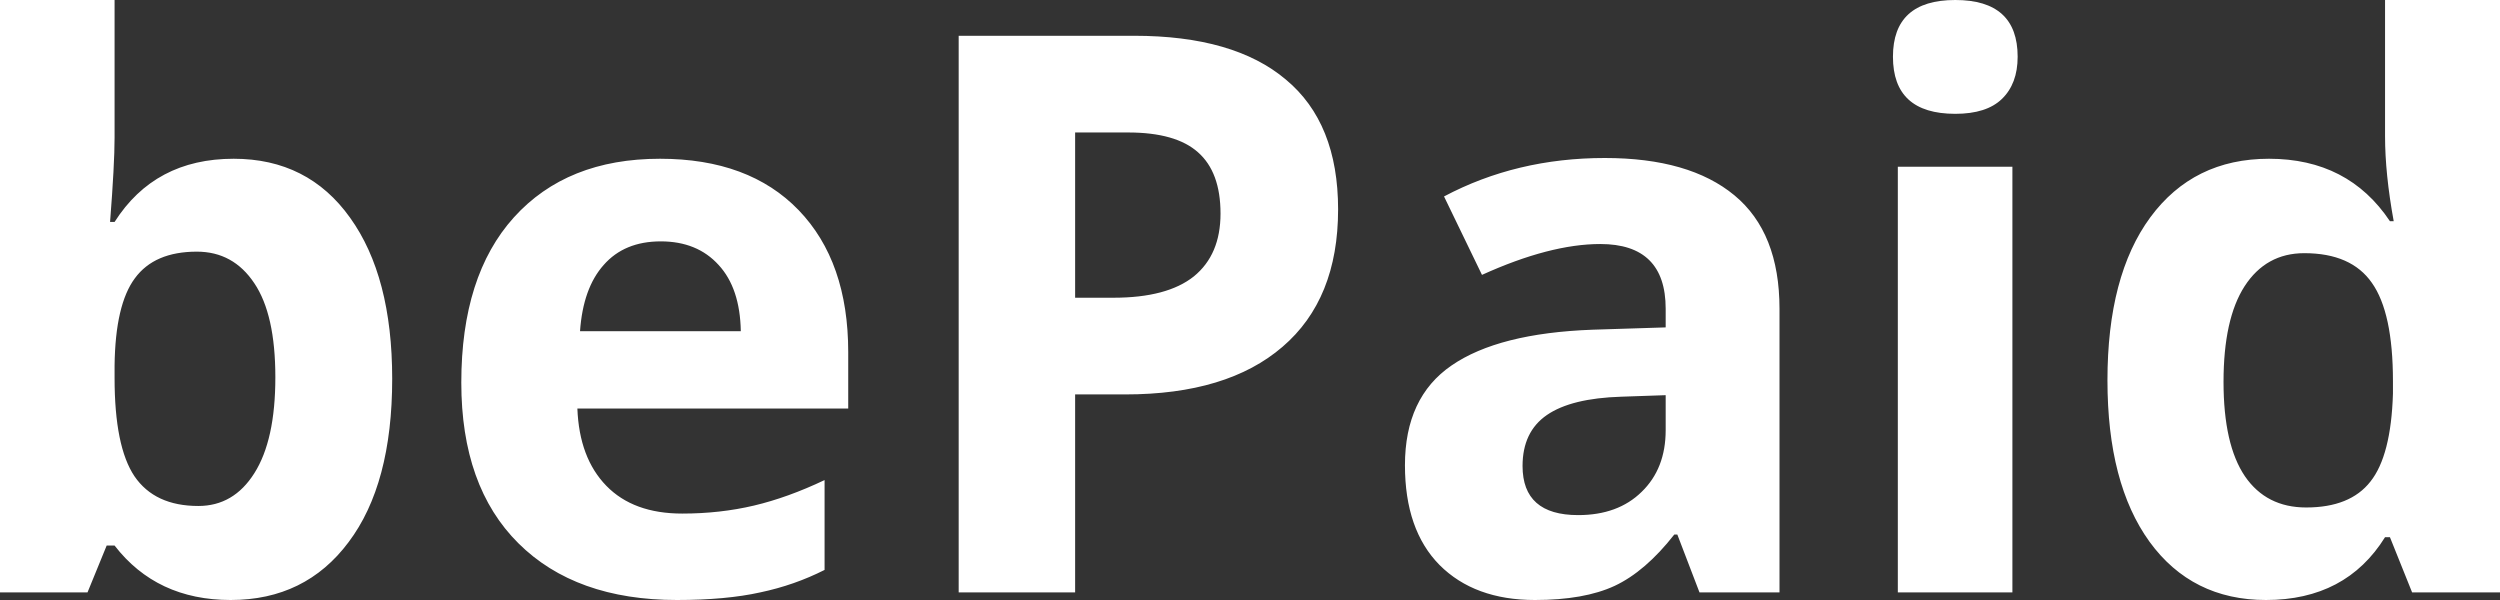<?xml version="1.0" encoding="UTF-8"?>
<svg width="100px" height="24px" viewBox="0 0 100 24" version="1.1" xmlns="http://www.w3.org/2000/svg" xmlns:xlink="http://www.w3.org/1999/xlink">
    <rect x="0" y="0" width="100" height="24" fill="#333333" stroke="none"/>
    <!-- Generator: Sketch 59.1 (86144) - https://sketch.com -->
    <title>Frame 34</title>
    <desc>Created with Sketch.</desc>
    <g id="Page-1" stroke="none" stroke-width="1" fill="none" fill-rule="evenodd">
        <g id="Artboard" transform="translate(-183, -343)" fill="#ffffff">
            <g id="Frame-34" transform="translate(183, 343)">
                <path d="M14.005,8.711 C12.883,7.137 11.33,6.35 9.346,6.35 C7.243,6.35 5.655,7.193 4.583,8.878 L4.403,8.878 C4.523,7.335 4.583,6.213 4.583,5.513 L4.583,0 L0,0 L0,23.695 L3.501,23.695 L4.267,21.822 L4.583,21.822 C5.705,23.274 7.253,24 9.226,24 C11.22,24 12.792,23.228 13.944,21.685 C15.106,20.142 15.688,17.965 15.688,15.152 C15.688,12.421 15.127,10.274 14.005,8.711 Z M5.394,11.132 C5.915,10.421 6.742,10.066 7.874,10.066 C8.845,10.066 9.612,10.487 10.173,11.33 C10.734,12.162 11.014,13.416 11.014,15.091 C11.014,16.767 10.734,18.046 10.173,18.929 C9.622,19.802 8.876,20.239 7.934,20.239 C6.772,20.239 5.92,19.843 5.379,19.051 C4.848,18.259 4.583,16.949 4.583,15.122 L4.583,14.619 C4.603,12.995 4.874,11.832 5.394,11.132 Z M24.147,10.599 C24.698,9.97 25.46,9.655 26.431,9.655 C27.403,9.655 28.174,9.97 28.745,10.599 C29.316,11.218 29.612,12.101 29.632,13.249 L23.201,13.249 C23.281,12.101 23.596,11.218 24.147,10.599 Z M20.736,21.731 C22.259,23.244 24.373,24 27.077,24 C28.39,24 29.502,23.898 30.413,23.695 C31.325,23.503 32.181,23.203 32.983,22.797 L32.983,19.203 C32.001,19.67 31.059,20.01 30.158,20.223 C29.256,20.436 28.299,20.543 27.288,20.543 C25.985,20.543 24.974,20.173 24.252,19.431 C23.531,18.69 23.145,17.66 23.095,16.34 L33.929,16.34 L33.929,14.086 C33.929,11.67 33.268,9.777 31.946,8.406 C30.624,7.036 28.775,6.35 26.401,6.35 C23.917,6.35 21.968,7.132 20.556,8.695 C19.154,10.249 18.452,12.452 18.452,15.305 C18.452,18.076 19.214,20.218 20.736,21.731 Z M75.718,2.269 C75.718,0.756 76.549,0 78.212,0 C79.875,0 80.706,0.756 80.706,2.269 C80.706,2.99 80.496,3.553 80.075,3.959 C79.665,4.355 79.043,4.553 78.212,4.553 C76.549,4.553 75.718,3.792 75.718,2.269 Z M80.496,23.695 L75.913,23.695 L75.913,6.67 L80.496,6.67 L80.496,23.695 Z M44.538,11.909 L43.005,11.909 L43.005,5.299 L45.124,5.299 C46.396,5.299 47.328,5.563 47.919,6.091 C48.52,6.619 48.821,7.437 48.821,8.543 C48.821,9.64 48.465,10.477 47.754,11.056 C47.042,11.624 45.971,11.909 44.538,11.909 Z M51.3,13.873 C52.782,12.604 53.524,10.772 53.524,8.376 C53.524,6.071 52.828,4.34 51.435,3.183 C50.053,2.015 48.029,1.431 45.364,1.431 L38.347,1.431 L38.347,23.695 L43.005,23.695 L43.005,15.777 L45.004,15.777 C47.729,15.777 49.827,15.142 51.3,13.873 Z M67.093,21.381 L67.979,23.695 L71.18,23.695 L71.18,12.35 C71.18,10.32 70.579,8.807 69.376,7.812 C68.174,6.817 66.446,6.32 64.192,6.32 C61.838,6.32 59.694,6.832 57.761,7.858 L59.279,10.995 C61.092,10.173 62.67,9.761 64.012,9.761 C65.755,9.761 66.627,10.624 66.627,12.35 L66.627,13.096 L63.712,13.188 C61.197,13.279 59.314,13.756 58.062,14.619 C56.819,15.472 56.198,16.802 56.198,18.609 C56.198,20.335 56.659,21.665 57.581,22.599 C58.513,23.533 59.785,24 61.398,24 C62.71,24 63.772,23.812 64.583,23.436 C65.404,23.051 66.201,22.366 66.972,21.381 L67.093,21.381 Z M64.854,15.868 L66.627,15.807 L66.627,17.208 C66.627,18.233 66.306,19.056 65.665,19.675 C65.034,20.294 64.187,20.604 63.126,20.604 C61.643,20.604 60.902,19.949 60.902,18.64 C60.902,17.726 61.227,17.046 61.878,16.599 C62.529,16.152 63.521,15.909 64.854,15.868 Z M85.981,21.67 C87.112,23.223 88.665,24 90.639,24 C92.772,24 94.36,23.162 95.402,21.487 L95.597,21.487 L96.484,23.695 L100,23.695 L100,0 L95.402,0 L95.402,5.452 C95.402,6.447 95.517,7.579 95.748,8.848 L95.597,8.848 C94.485,7.183 92.873,6.35 90.759,6.35 C88.745,6.35 87.163,7.132 86.011,8.695 C84.869,10.249 84.298,12.421 84.298,15.213 C84.298,17.965 84.859,20.117 85.981,21.67 Z M94.816,19.264 C94.275,19.954 93.418,20.299 92.246,20.299 C91.185,20.299 90.368,19.883 89.797,19.051 C89.226,18.208 88.941,16.949 88.941,15.274 C88.941,13.599 89.221,12.325 89.782,11.452 C90.353,10.569 91.15,10.127 92.171,10.127 C93.424,10.127 94.325,10.523 94.876,11.315 C95.437,12.107 95.718,13.416 95.718,15.244 L95.718,15.746 C95.668,17.401 95.367,18.574 94.816,19.264 Z" id="Shape"></path>
            </g>
        </g>
    </g>
</svg>